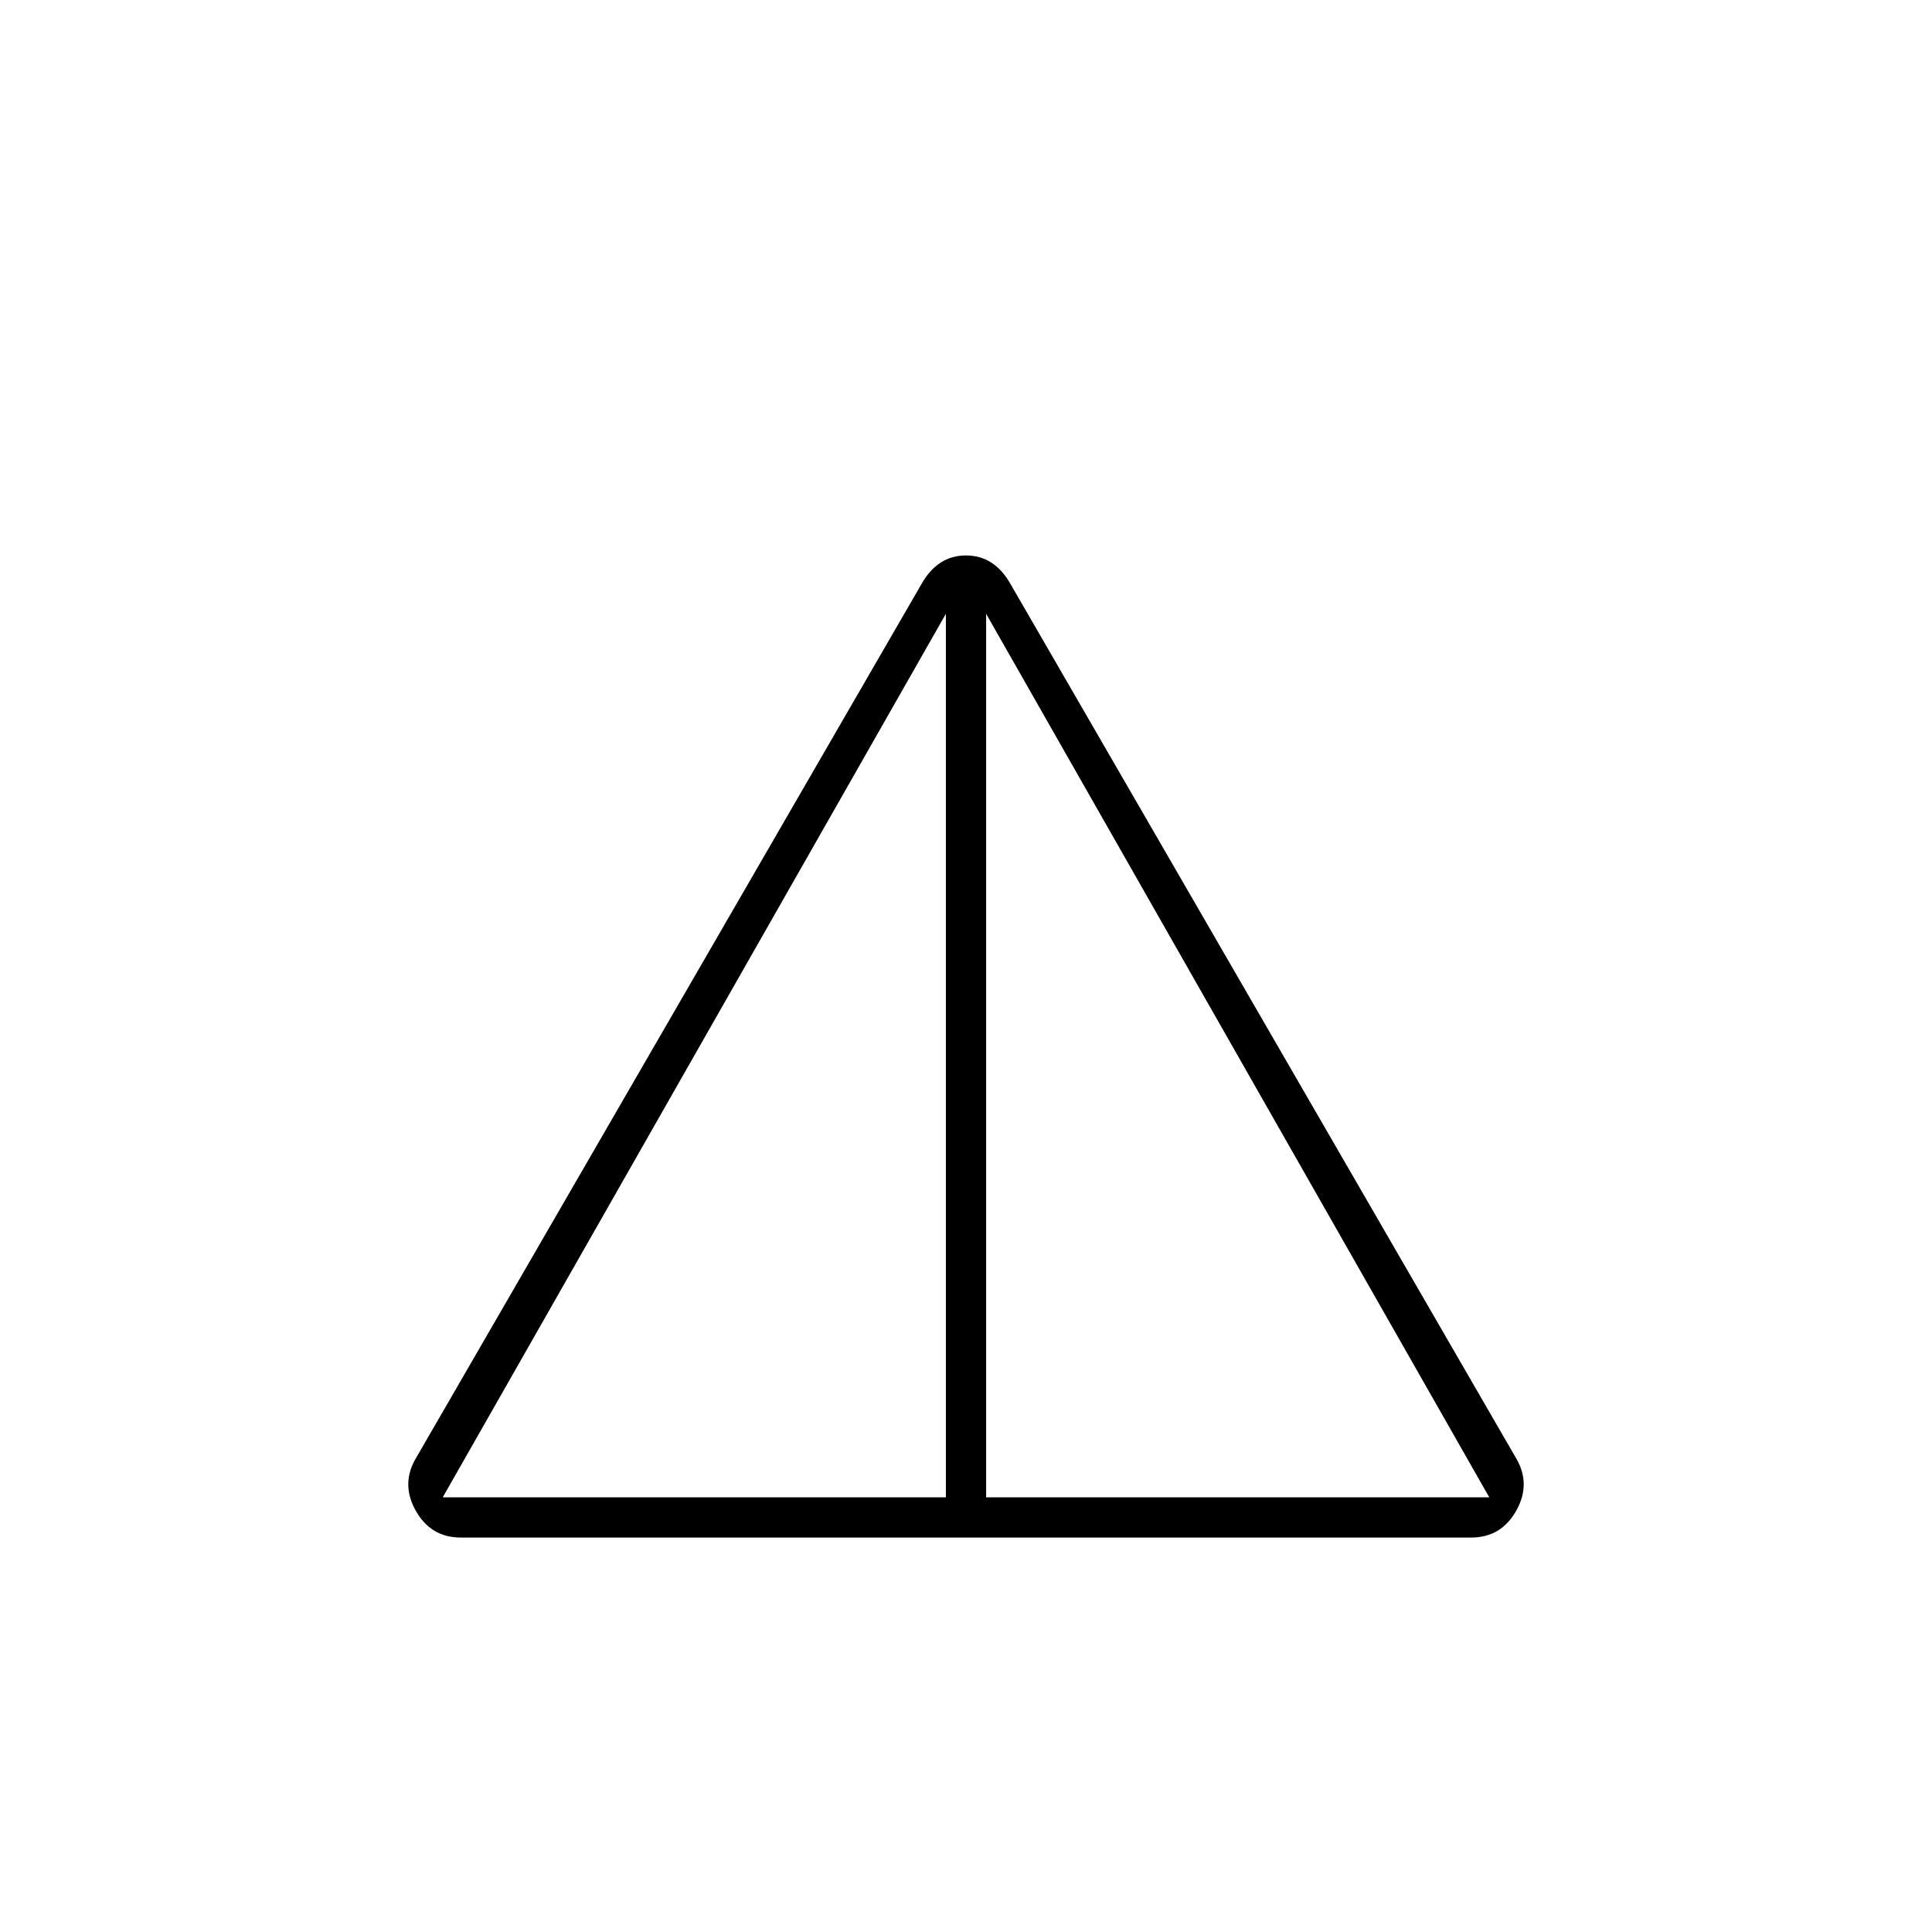 <svg xmlns="http://www.w3.org/2000/svg" height="20" viewBox="0 -960 960 960" width="20"><path d="M229-196q-15 0-22.5-13.5t.5-26.5l251-434q8-14 22-14t22 14l251 434q8 13 .5 26.5T731-196H229Zm-9-20h250v-439L220-216Zm270 0h250L490-655v439Z"/></svg>